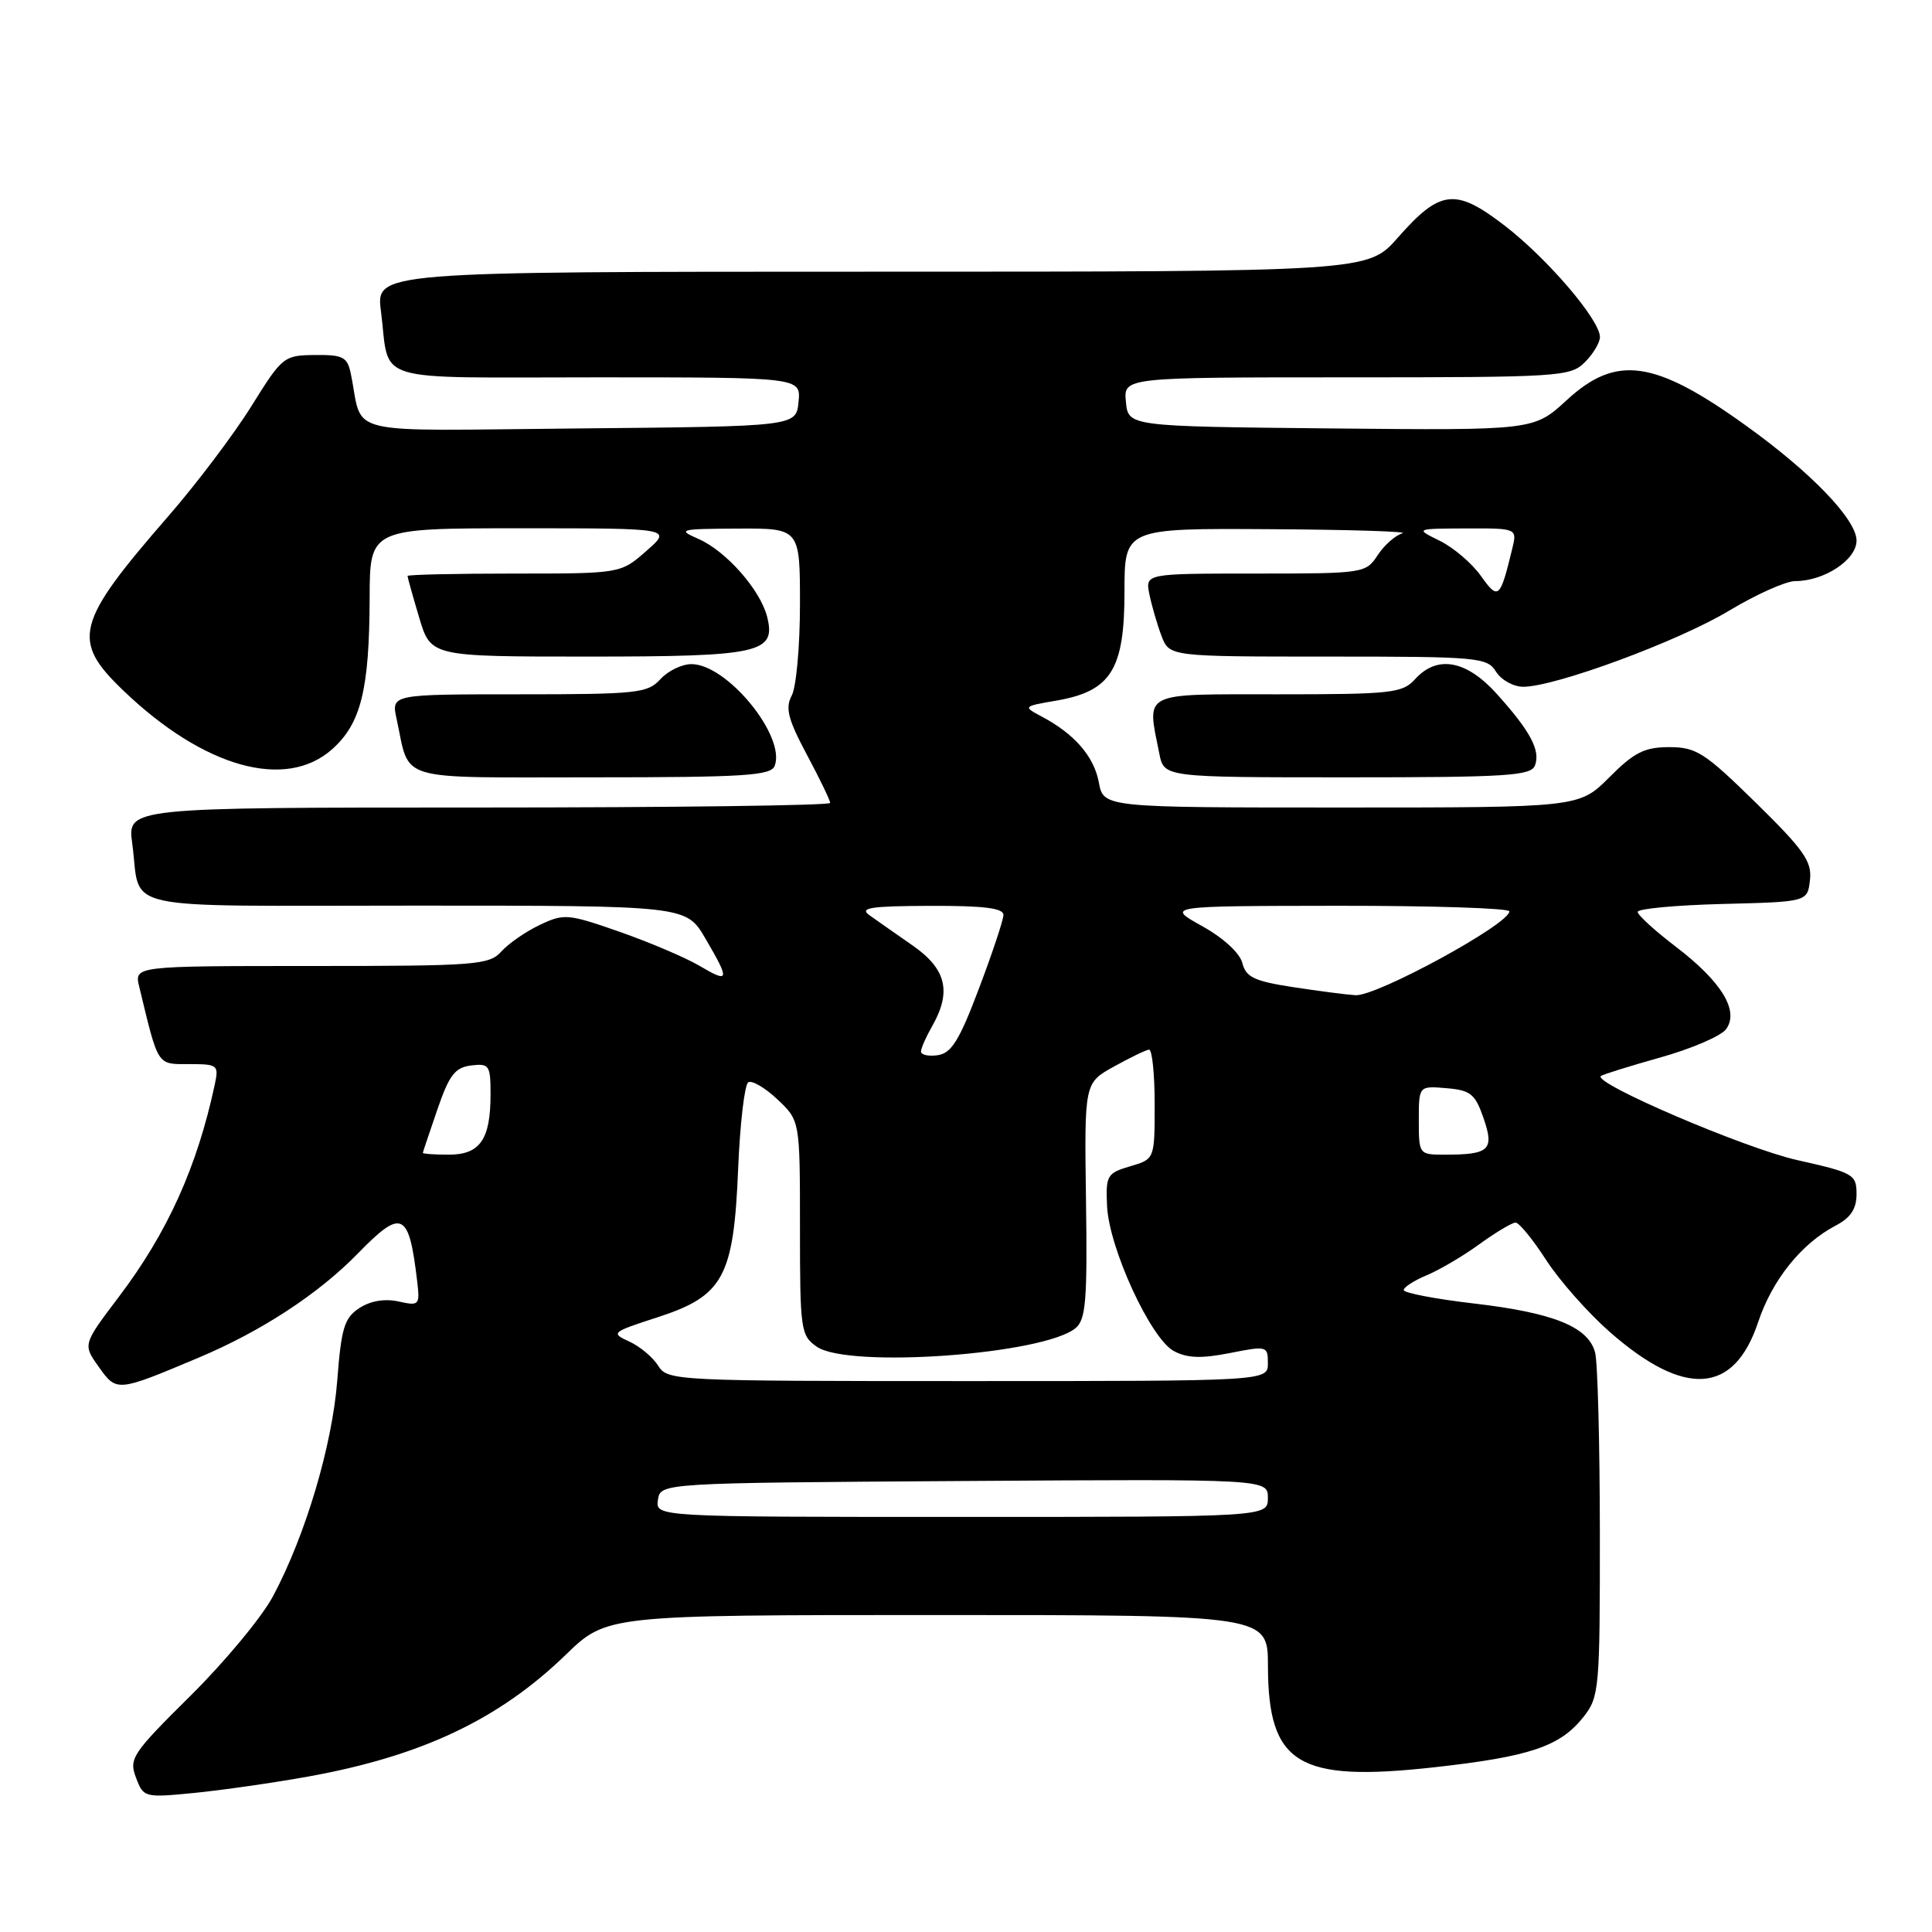 <?xml version="1.0" encoding="UTF-8" standalone="no"?>
<!DOCTYPE svg PUBLIC "-//W3C//DTD SVG 1.1//EN" "http://www.w3.org/Graphics/SVG/1.1/DTD/svg11.dtd" >
<svg xmlns="http://www.w3.org/2000/svg" xmlns:xlink="http://www.w3.org/1999/xlink" version="1.1" viewBox="0 0 256 256">
 <g >
 <path fill="currentColor"
d=" M 40.85 235.40 C 55.83 232.70 66.10 227.85 74.95 219.28 C 80.40 214.00 80.40 214.00 124.20 214.00 C 168.00 214.00 168.00 214.00 168.01 220.75 C 168.04 233.78 171.98 236.18 190.08 234.17 C 202.76 232.76 206.74 231.41 209.83 227.49 C 211.91 224.85 212.00 223.78 211.99 203.12 C 211.98 191.23 211.70 180.47 211.36 179.21 C 210.45 175.81 205.88 173.96 195.39 172.73 C 190.22 172.13 186.00 171.32 186.00 170.94 C 186.00 170.56 187.37 169.68 189.04 168.98 C 190.71 168.29 193.86 166.44 196.03 164.86 C 198.20 163.29 200.36 162.00 200.82 162.00 C 201.29 162.00 203.11 164.23 204.88 166.97 C 206.65 169.70 210.44 173.98 213.30 176.49 C 223.24 185.21 229.76 184.78 232.96 175.20 C 234.83 169.58 238.71 164.76 243.25 162.39 C 245.23 161.35 246.00 160.18 246.00 158.22 C 246.00 155.62 245.61 155.39 238.11 153.71 C 231.21 152.16 211.08 143.54 212.12 142.58 C 212.33 142.39 215.88 141.28 220.00 140.12 C 224.12 138.97 228.04 137.28 228.71 136.38 C 230.49 133.95 228.13 130.08 222.05 125.44 C 219.27 123.32 217.00 121.25 217.00 120.83 C 217.00 120.41 222.06 119.94 228.25 119.78 C 239.50 119.50 239.50 119.50 239.83 116.61 C 240.11 114.15 239.04 112.63 232.65 106.36 C 225.88 99.72 224.76 99.00 221.19 99.00 C 217.91 99.00 216.55 99.68 213.24 103.00 C 209.24 107.00 209.24 107.00 177.73 107.00 C 146.22 107.00 146.22 107.00 145.60 103.66 C 144.95 100.21 142.36 97.23 138.00 94.93 C 135.53 93.62 135.56 93.59 140.00 92.83 C 147.21 91.58 149.00 88.73 149.00 78.44 C 149.00 70.00 149.00 70.00 168.25 70.12 C 178.84 70.18 186.75 70.43 185.83 70.67 C 184.91 70.92 183.43 72.22 182.55 73.56 C 180.98 75.96 180.73 76.00 166.35 76.00 C 151.75 76.00 151.75 76.00 152.30 78.75 C 152.61 80.26 153.33 82.74 153.90 84.25 C 154.95 87.00 154.95 87.00 175.97 87.00 C 195.90 87.00 197.05 87.10 198.23 89.00 C 198.92 90.10 200.54 91.00 201.84 91.00 C 206.07 91.00 222.34 84.99 229.06 80.95 C 232.67 78.78 236.63 77.00 237.86 77.00 C 241.73 77.00 246.00 74.18 246.00 71.63 C 246.00 68.85 240.01 62.61 231.37 56.41 C 219.24 47.68 214.17 46.96 207.60 53.02 C 203.24 57.03 203.24 57.03 176.37 56.77 C 149.50 56.50 149.50 56.50 149.19 53.25 C 148.87 50.00 148.87 50.00 178.44 50.00 C 206.67 50.00 208.09 49.91 210.00 48.00 C 211.10 46.90 212.00 45.40 212.00 44.66 C 212.00 42.40 205.09 34.31 199.42 29.93 C 192.86 24.87 190.85 25.09 185.21 31.50 C 181.25 36.00 181.25 36.00 115.53 36.00 C 49.81 36.00 49.81 36.00 50.48 41.25 C 51.71 50.93 48.67 50.00 79.13 50.00 C 106.13 50.00 106.13 50.00 105.81 53.25 C 105.50 56.50 105.50 56.50 76.77 56.77 C 44.66 57.06 48.23 57.92 46.48 49.50 C 46.02 47.30 45.45 47.00 41.73 47.04 C 37.60 47.08 37.40 47.25 33.31 53.82 C 31.01 57.52 26.06 64.08 22.31 68.39 C 9.98 82.57 9.39 84.84 16.35 91.51 C 27.01 101.73 37.88 104.77 44.04 99.25 C 47.84 95.84 48.94 91.36 48.98 79.25 C 49.00 70.00 49.00 70.00 69.03 70.00 C 89.07 70.00 89.07 70.00 85.65 73.00 C 82.24 76.00 82.24 76.00 68.12 76.00 C 60.35 76.00 54.00 76.14 54.00 76.32 C 54.00 76.49 54.69 78.97 55.54 81.82 C 57.08 87.00 57.08 87.00 77.85 87.00 C 100.74 87.00 102.85 86.53 101.65 81.73 C 100.75 78.16 96.20 73.00 92.55 71.41 C 89.69 70.16 90.01 70.08 97.75 70.04 C 106.00 70.00 106.00 70.00 106.00 80.07 C 106.00 85.60 105.51 91.05 104.91 92.16 C 104.03 93.81 104.40 95.28 106.91 99.99 C 108.61 103.17 110.00 106.05 110.00 106.39 C 110.00 106.73 89.05 107.00 63.44 107.00 C 16.88 107.00 16.88 107.00 17.52 111.75 C 18.77 120.91 14.64 120.00 55.03 120.00 C 90.92 120.00 90.92 120.00 93.46 124.34 C 96.75 129.96 96.67 130.33 92.66 127.96 C 90.82 126.88 86.07 124.86 82.11 123.47 C 75.27 121.08 74.73 121.03 71.54 122.55 C 69.69 123.42 67.40 125.01 66.44 126.07 C 64.81 127.87 63.13 128.00 41.24 128.00 C 17.78 128.00 17.78 128.00 18.45 130.75 C 21.02 141.40 20.76 141.00 25.06 141.00 C 28.88 141.00 29.01 141.11 28.45 143.75 C 26.11 154.65 22.19 163.33 15.76 171.82 C 10.97 178.15 10.97 178.15 13.08 181.11 C 15.46 184.46 15.48 184.46 26.29 179.91 C 34.62 176.41 42.23 171.43 47.45 166.06 C 53.27 160.09 54.19 160.53 55.28 169.79 C 55.65 172.96 55.55 173.06 52.79 172.45 C 50.96 172.05 49.08 172.37 47.61 173.33 C 45.63 174.63 45.22 175.96 44.69 182.90 C 44.02 191.54 40.49 203.42 36.18 211.50 C 34.72 214.25 29.80 220.18 25.26 224.68 C 17.51 232.35 17.06 233.03 18.02 235.55 C 19.02 238.19 19.13 238.22 25.77 237.57 C 29.47 237.20 36.26 236.23 40.85 235.40 Z  M 102.65 101.48 C 104.15 97.55 96.34 88.00 91.62 88.00 C 90.35 88.00 88.50 88.90 87.50 90.00 C 85.83 91.85 84.42 92.00 68.77 92.00 C 51.84 92.00 51.84 92.00 52.55 95.25 C 54.39 103.70 52.04 103.00 78.51 103.00 C 98.65 103.00 102.15 102.78 102.65 101.48 Z  M 203.39 101.43 C 204.15 99.44 202.77 96.86 198.30 91.91 C 194.27 87.45 190.42 86.77 187.50 90.00 C 185.83 91.84 184.42 92.00 169.35 92.00 C 151.05 92.00 151.96 91.54 153.62 99.88 C 154.25 103.00 154.25 103.00 178.52 103.00 C 199.66 103.00 202.86 102.80 203.39 101.43 Z  M 87.18 198.75 C 87.50 196.50 87.50 196.50 127.75 196.24 C 168.00 195.98 168.00 195.98 168.00 198.49 C 168.00 201.00 168.00 201.00 127.43 201.00 C 86.86 201.00 86.86 201.00 87.18 198.75 Z  M 87.21 180.96 C 86.51 179.85 84.79 178.40 83.38 177.76 C 80.90 176.63 81.03 176.52 87.12 174.55 C 95.87 171.71 97.22 169.22 97.81 154.83 C 98.06 148.85 98.66 143.71 99.15 143.41 C 99.63 143.11 101.38 144.13 103.02 145.68 C 106.00 148.49 106.00 148.49 106.00 162.69 C 106.00 176.23 106.10 176.96 108.22 178.44 C 112.37 181.35 138.30 179.49 142.52 175.98 C 143.88 174.85 144.09 172.32 143.90 159.08 C 143.68 143.50 143.68 143.50 147.59 141.33 C 149.74 140.14 151.84 139.12 152.25 139.08 C 152.66 139.04 153.00 142.28 153.00 146.29 C 153.00 153.59 153.00 153.59 149.75 154.54 C 146.69 155.44 146.51 155.75 146.69 159.80 C 146.95 165.38 152.47 177.38 155.54 179.02 C 157.30 179.97 159.18 180.03 162.95 179.29 C 167.87 178.31 168.00 178.35 168.00 180.64 C 168.00 183.00 168.00 183.00 128.24 183.00 C 89.33 183.00 88.45 182.96 87.21 180.96 Z  M 56.03 152.75 C 56.05 152.61 56.92 150.03 57.96 147.00 C 59.52 142.45 60.29 141.45 62.42 141.18 C 64.83 140.89 65.00 141.14 65.00 145.00 C 65.00 150.99 63.61 153.00 59.46 153.00 C 57.56 153.00 56.01 152.89 56.03 152.75 Z  M 188.00 148.44 C 188.00 143.88 188.00 143.88 191.66 144.19 C 194.86 144.46 195.47 144.95 196.58 148.17 C 198.03 152.38 197.37 153.00 191.42 153.00 C 188.03 153.00 188.00 152.96 188.00 148.44 Z  M 122.04 139.32 C 122.05 138.87 122.71 137.38 123.50 136.00 C 126.12 131.42 125.40 128.41 120.97 125.31 C 118.75 123.77 116.16 121.95 115.22 121.28 C 113.82 120.29 115.31 120.06 123.25 120.03 C 130.42 120.01 132.99 120.33 132.96 121.25 C 132.94 121.94 131.48 126.33 129.71 131.00 C 127.12 137.86 126.07 139.56 124.25 139.82 C 123.01 140.00 122.02 139.77 122.04 139.32 Z  M 171.34 130.80 C 166.19 130.01 165.09 129.48 164.62 127.61 C 164.28 126.28 162.11 124.28 159.28 122.71 C 154.50 120.05 154.50 120.05 177.25 120.02 C 189.76 120.01 200.00 120.34 200.00 120.76 C 200.00 122.45 182.40 132.04 179.61 131.87 C 178.45 131.80 174.73 131.32 171.34 130.80 Z  M 196.21 76.29 C 195.03 74.63 192.59 72.55 190.78 71.66 C 187.50 70.05 187.50 70.05 194.27 70.02 C 201.04 70.00 201.04 70.00 200.37 72.75 C 198.76 79.37 198.54 79.56 196.21 76.29 Z "/>
</g>
</svg>